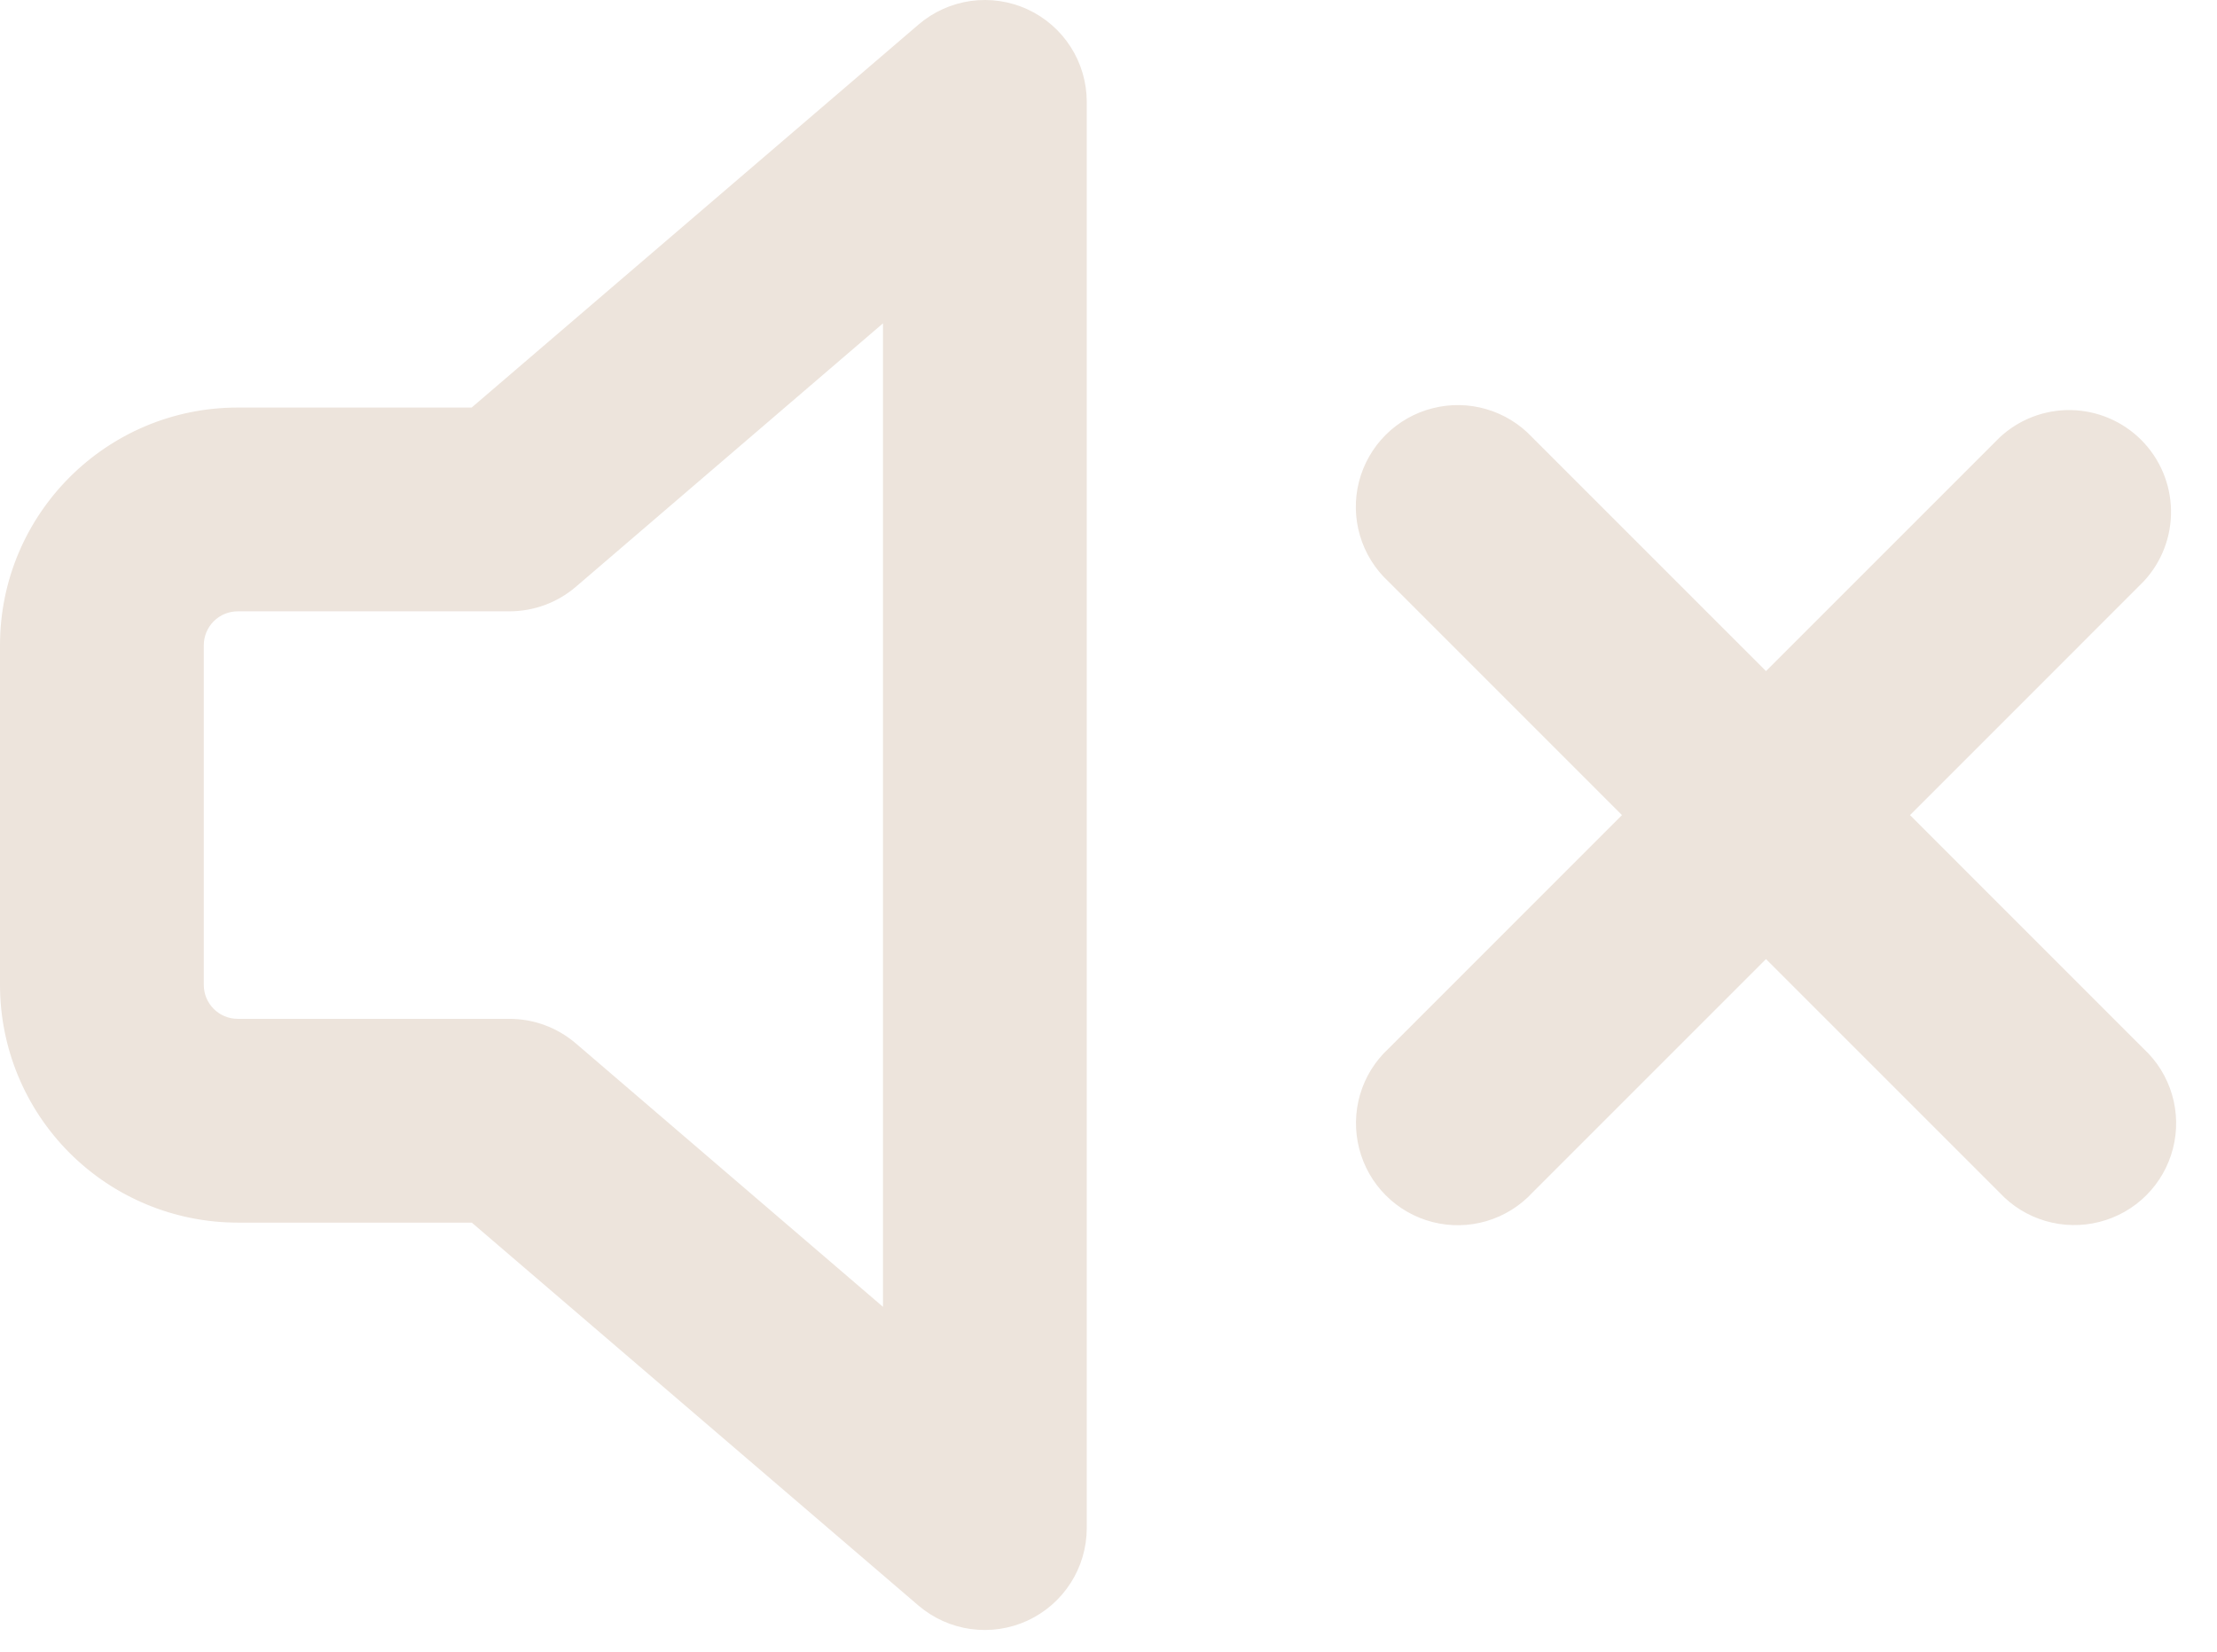 <svg width="51" height="38" viewBox="0 0 51 38" fill="none"
    xmlns="http://www.w3.org/2000/svg">
    <path d="M25 2.345V35.158C24.999 35.605 24.87 36.044 24.628 36.42C24.386 36.797 24.041 37.097 23.635 37.284C23.228 37.471 22.776 37.538 22.332 37.477C21.889 37.416 21.472 37.229 21.131 36.939L10.853 28.127H5.469C4.018 28.127 2.627 27.55 1.602 26.525C0.576 25.499 0 24.108 0 22.658L0 14.845C0 11.826 2.45 9.376 5.469 9.376H10.85L21.131 0.564C21.472 0.272 21.889 0.084 22.333 0.022C22.777 -0.039 23.229 0.027 23.637 0.215C24.044 0.402 24.389 0.703 24.63 1.08C24.872 1.458 25 1.897 25 2.345ZM35.25 10.064L40.625 15.439L46 10.064C46.444 9.649 47.032 9.424 47.639 9.434C48.247 9.445 48.827 9.691 49.256 10.12C49.686 10.55 49.932 11.13 49.942 11.737C49.953 12.345 49.727 12.932 49.312 13.377L43.938 18.752L49.312 24.127C49.621 24.413 49.846 24.777 49.965 25.181C50.084 25.585 50.092 26.014 49.987 26.422C49.883 26.829 49.671 27.202 49.373 27.499C49.075 27.796 48.702 28.008 48.294 28.111C47.886 28.215 47.458 28.207 47.055 28.089C46.651 27.971 46.287 27.747 46 27.439L40.625 22.064L35.25 27.439C34.964 27.747 34.599 27.973 34.195 28.092C33.791 28.211 33.363 28.218 32.955 28.114C32.547 28.01 32.175 27.797 31.878 27.499C31.58 27.201 31.369 26.828 31.266 26.42C31.162 26.013 31.169 25.585 31.287 25.181C31.405 24.778 31.63 24.413 31.938 24.127L37.312 18.752L31.938 13.377C31.629 13.09 31.404 12.726 31.285 12.322C31.166 11.918 31.158 11.489 31.262 11.082C31.367 10.674 31.579 10.301 31.877 10.004C32.175 9.707 32.548 9.495 32.956 9.392C33.364 9.288 33.792 9.295 34.195 9.414C34.599 9.532 34.963 9.757 35.25 10.064ZM13.244 13.502C12.819 13.865 12.278 14.064 11.719 14.064H5.469C5.262 14.064 5.063 14.146 4.916 14.293C4.77 14.439 4.688 14.638 4.688 14.845V22.658C4.688 23.089 5.037 23.439 5.469 23.439H11.719C12.278 23.439 12.819 23.639 13.244 24.002L20.312 30.064V7.439L13.244 13.502Z" fill="#EDE4DC" />
</svg>